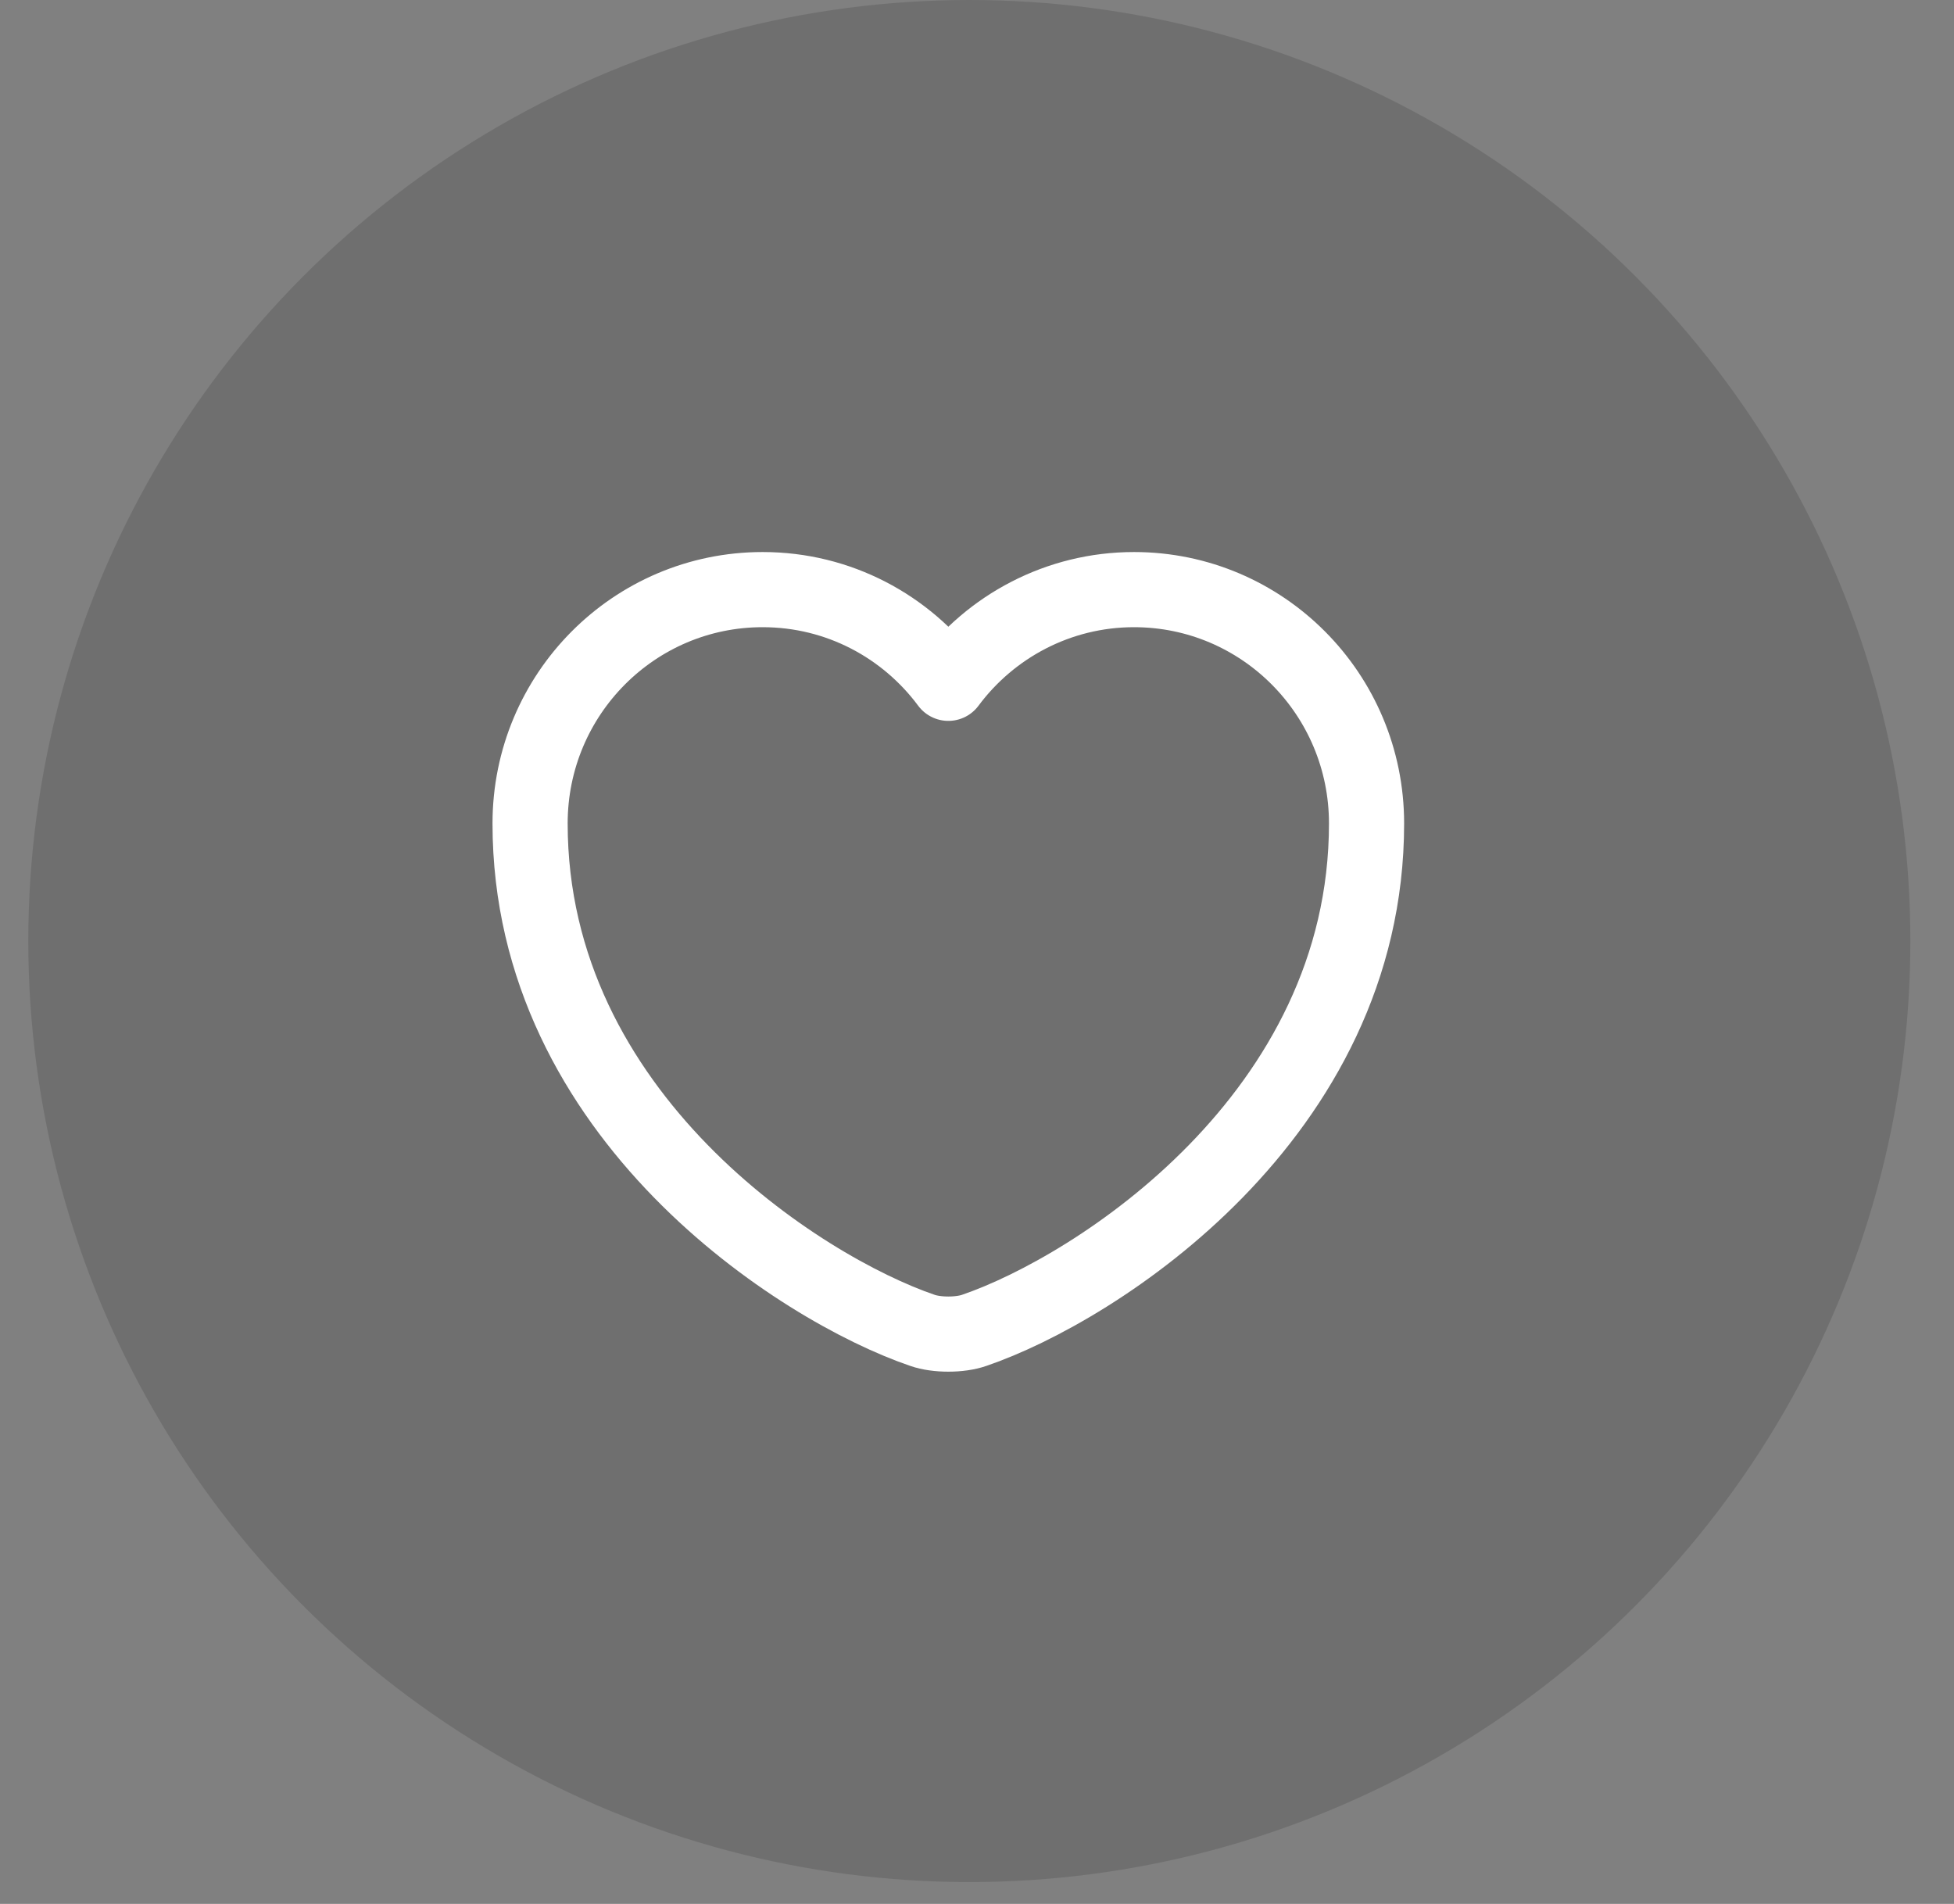 <svg width="39" height="38" viewBox="0 0 39 38" fill="none" xmlns="http://www.w3.org/2000/svg">
<rect x="0" y="0" width="39" height="38" fill="#808080" stroke="none"/>
<circle cx="19.347" cy="18.782" r="18.782" fill="black" fill-opacity="0.13"/>
<g clip-path="url(#clip0_27_1467)">
<path d="M19.445 26.552C19.161 26.652 18.694 26.652 18.41 26.552C15.989 25.726 10.58 22.278 10.58 16.435C10.58 13.855 12.659 11.768 15.221 11.768C16.741 11.768 18.085 12.503 18.928 13.638C19.771 12.503 21.123 11.768 22.634 11.768C25.197 11.768 27.275 13.855 27.275 16.435C27.275 22.278 21.866 25.726 19.445 26.552Z" stroke="white" stroke-width="1.5" stroke-linecap="round" stroke-linejoin="round"/>
</g>
<defs>
<clipPath id="clip0_27_1467">
<rect width="20.034" height="20.034" fill="white" transform="translate(8.911 9.181)"/>
</clipPath>
</defs>
</svg>
